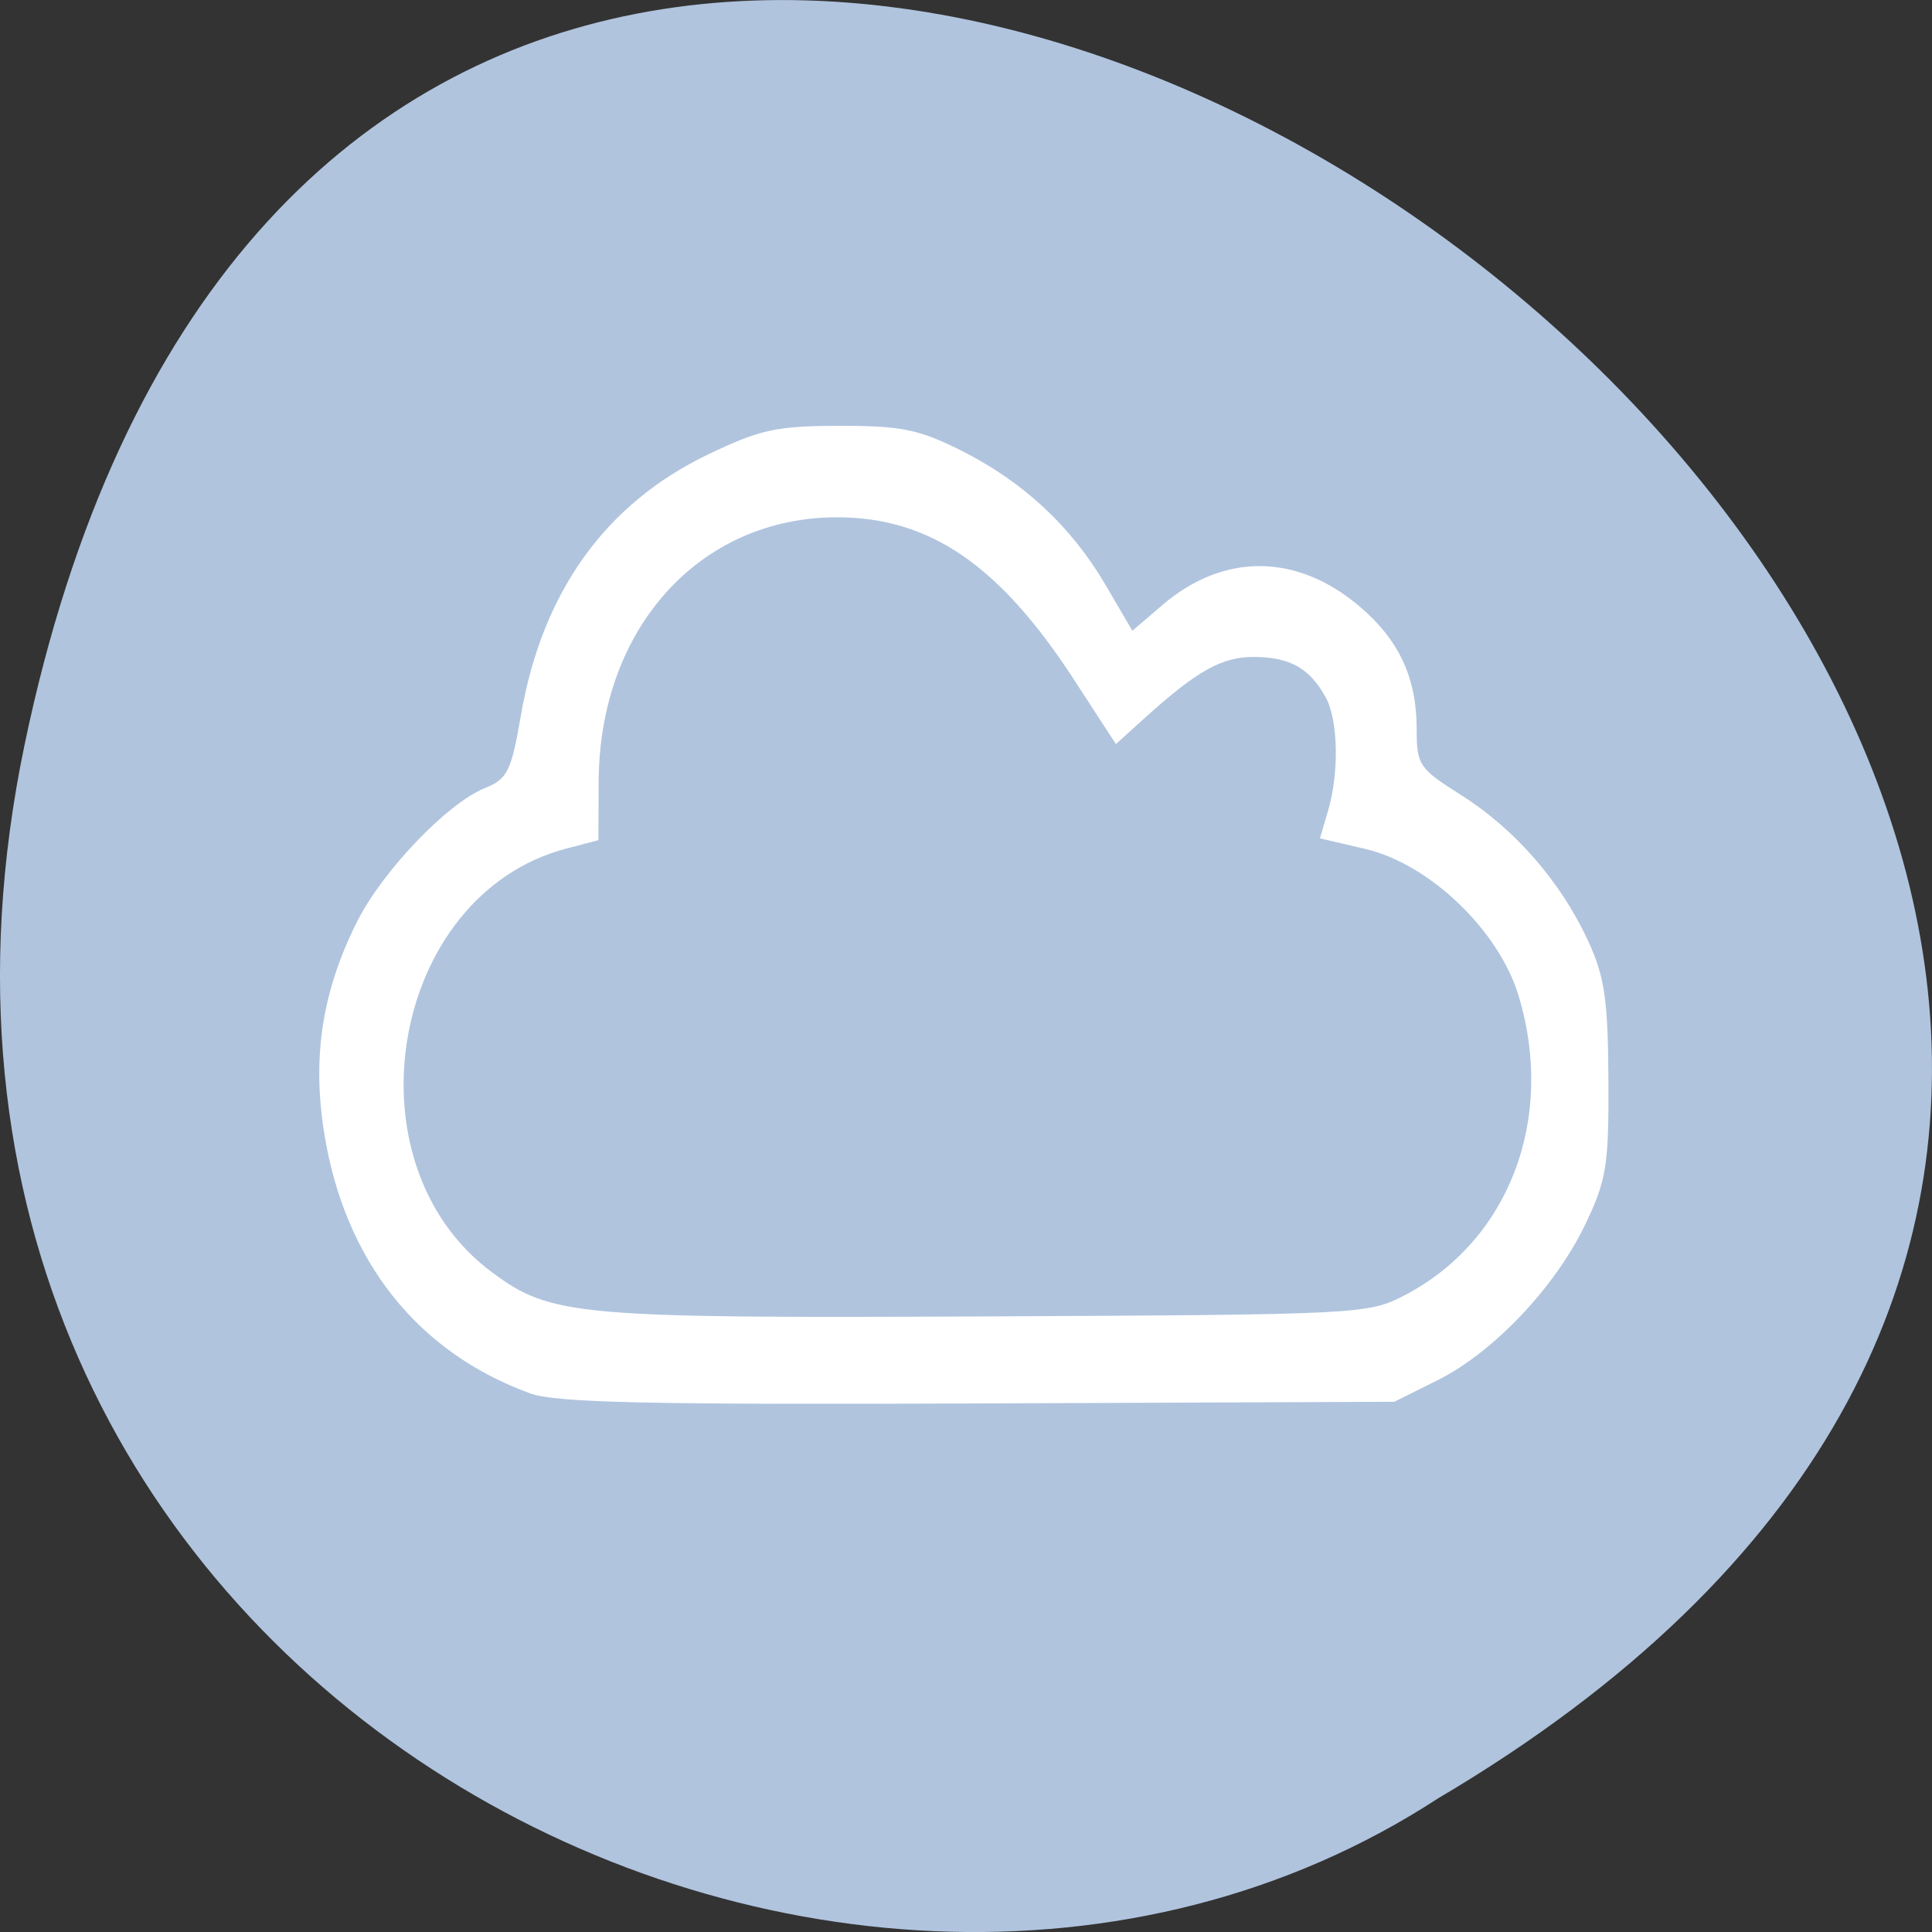 <svg xmlns="http://www.w3.org/2000/svg" viewBox="0 0 256 256"><rect x="0" y="0" width="256" height="256" fill="#333333" stroke="none"/><g transform="translate(0 -796.36)"><path d="m 3.25 895.07 c 49.981 -239.91 393.86 17.642 187.29 139.59 -80.25 52.27 -213 -16.2 -187.29 -139.59 z" style="fill:#b0c4de;color:#000"/><path d="m 70.28 981 c -14.993 -5.438 -24.627 -17.613 -27.327 -34.538 c -1.608 -10.08 -0.26 -18.753 4.347 -27.953 3.358 -6.705 11.959 -15.707 16.921 -17.71 3.03 -1.224 3.519 -2.204 4.81 -9.69 2.815 -16.328 11.203 -28.01 24.788 -34.529 6.909 -3.314 9.06 -3.782 17.416 -3.795 8.144 -0.013 10.487 0.46 16.05 3.238 8.238 4.112 14.653 10.07 19.2 17.836 l 3.559 6.078 l 4.01 -3.431 c 8.111 -6.94 17.863 -6.84 26.17 0.27 5.178 4.43 7.493 9.43 7.493 16.179 0 4.776 0.308 5.234 5.904 8.767 7.083 4.473 13.148 11.422 16.769 19.217 2.226 4.79 2.677 7.831 2.734 18.438 0.062 11.443 -0.245 13.357 -3.107 19.305 -3.99 8.296 -12.173 16.904 -19.57 20.586 l -5.693 2.834 l -55.1 0.224 c -43.666 0.178 -55.989 -0.097 -59.38 -1.327 z m 115.83 -13 c 13.859 -7.223 20.03 -23.397 15.12 -39.669 -2.618 -8.692 -11.792 -17.487 -20.321 -19.481 l -6.01 -1.405 l 1.076 -3.656 c 1.486 -5.05 1.346 -11.989 -0.303 -15.01 -2.1 -3.842 -4.713 -5.332 -9.423 -5.372 -4.336 -0.037 -7.628 1.806 -14.753 8.26 l -3.632 3.29 l -5.54 -8.522 c -9.904 -15.236 -19.14 -21.55 -31.481 -21.529 -18.16 0.031 -31.412 14.734 -31.514 34.953 l -0.039 7.828 l -4.265 1.119 c -23.23 6.096 -29.453 41.561 -9.845 56.13 7.832 5.821 11.11 6.113 65.66 5.854 49.49 -0.236 50.45 -0.284 55.27 -2.798 z" style="fill:#fff"/></g></svg>
